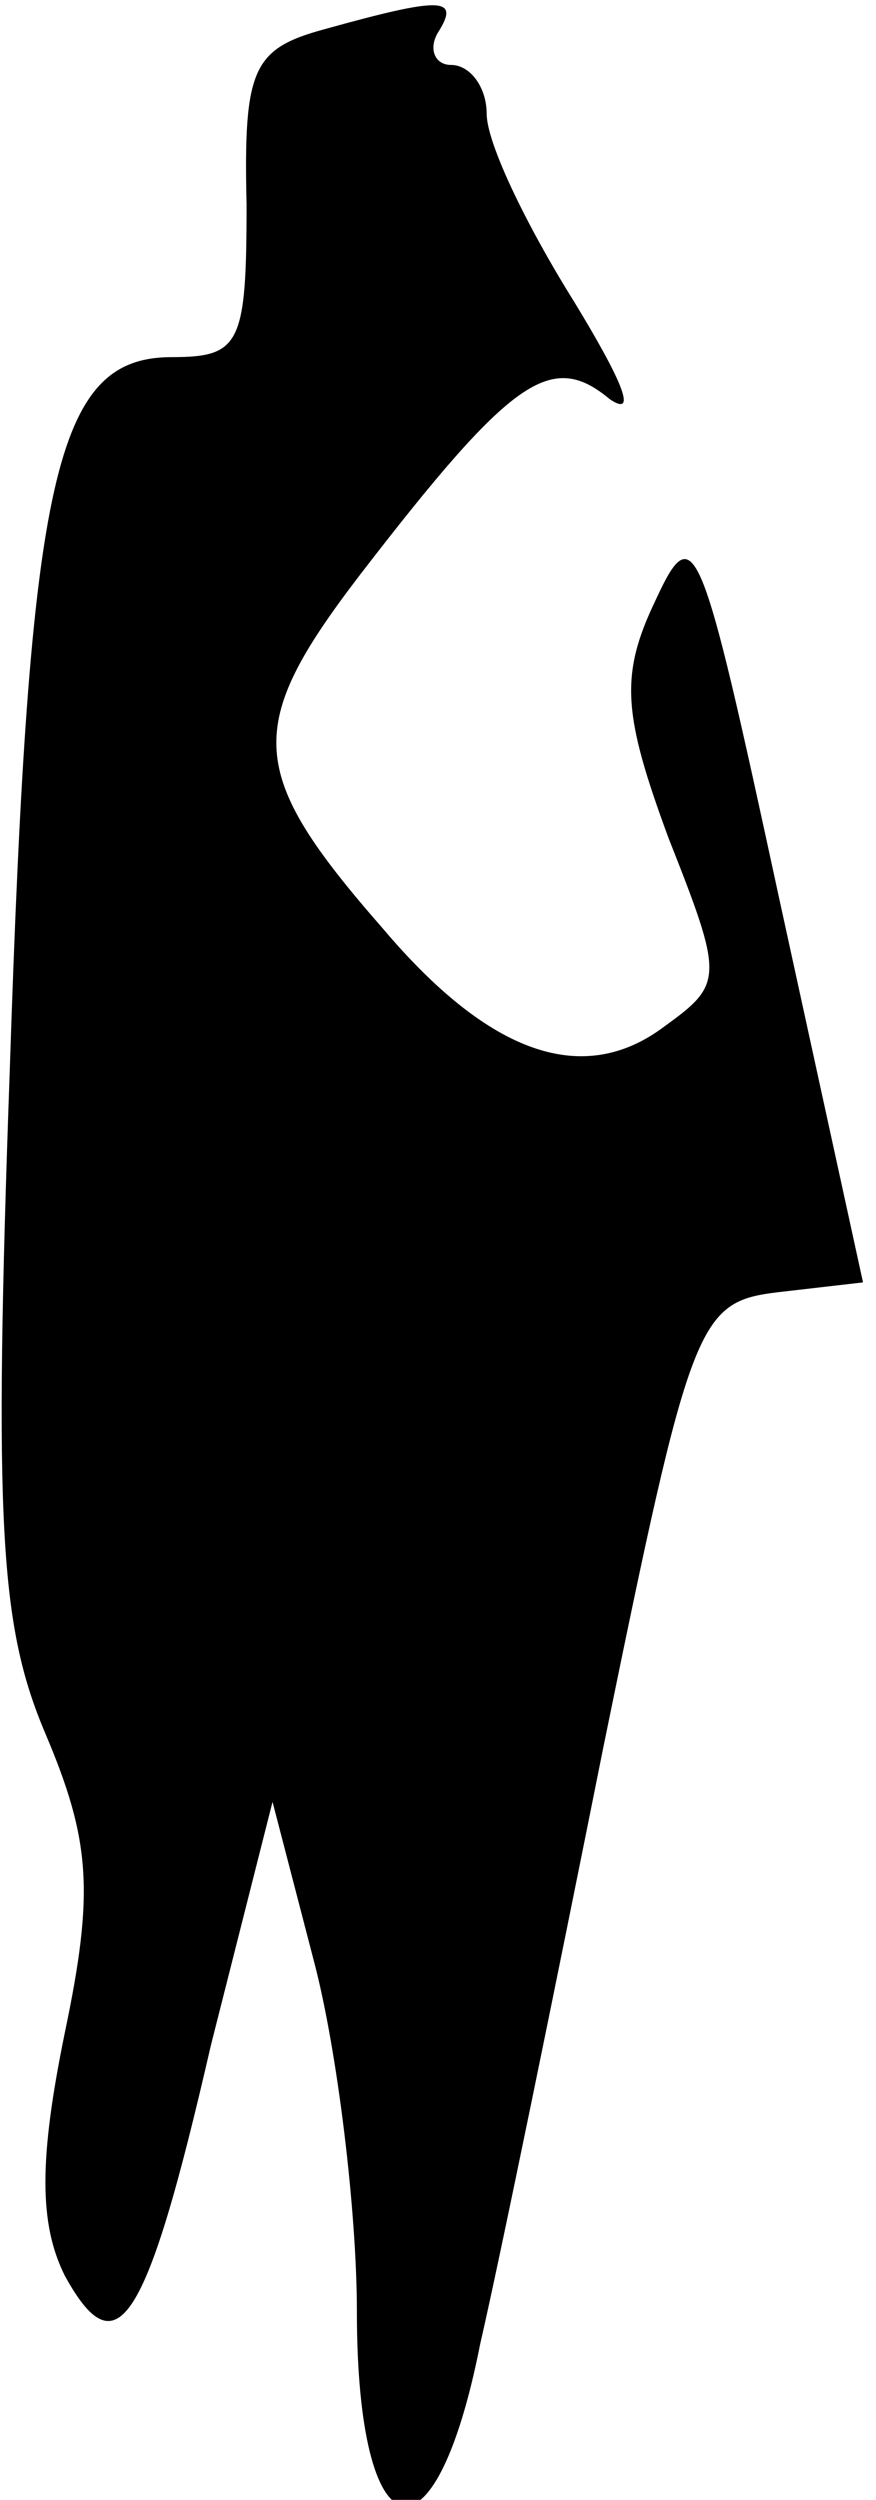 <?xml version="1.0" standalone="no"?>
<!DOCTYPE svg PUBLIC "-//W3C//DTD SVG 20010904//EN"
 "http://www.w3.org/TR/2001/REC-SVG-20010904/DTD/svg10.dtd">
<svg version="1.0" xmlns="http://www.w3.org/2000/svg"
 width="27pt" height="77pt" viewBox="0 0 27 77"
 preserveAspectRatio="xMidYMid meet">
<g transform="translate(0,77) scale(0.1,-0.1)"
fill="#000000" stroke="none">
<path fill="#000000" stroke="none" d="M100 761 c-22 -6 -25 -12 -24 -54 0
-43 -2 -47 -23 -47 -36 0 -44 -36 -50 -220 -5 -140 -3 -171 11 -204 14 -33 15
-49 6 -92 -8 -39 -8 -59 0 -75 16 -29 25 -16 45 71 l19 75 13 -50 c7 -27 13
-76 13 -107 0 -75 24 -81 38 -10 6 26 23 109 38 184 27 132 29 137 54 140 l26
3 -26 119 c-24 111 -26 117 -38 91 -11 -23 -10 -35 4 -73 17 -43 17 -45 -1
-58 -25 -19 -54 -9 -87 30 -42 48 -43 62 -7 109 47 61 59 69 77 54 9 -6 3 7
-11 30 -15 24 -27 49 -27 58 0 8 -5 15 -11 15 -5 0 -7 5 -4 10 7 11 1 11 -35
1z"/>
</g>
</svg>
